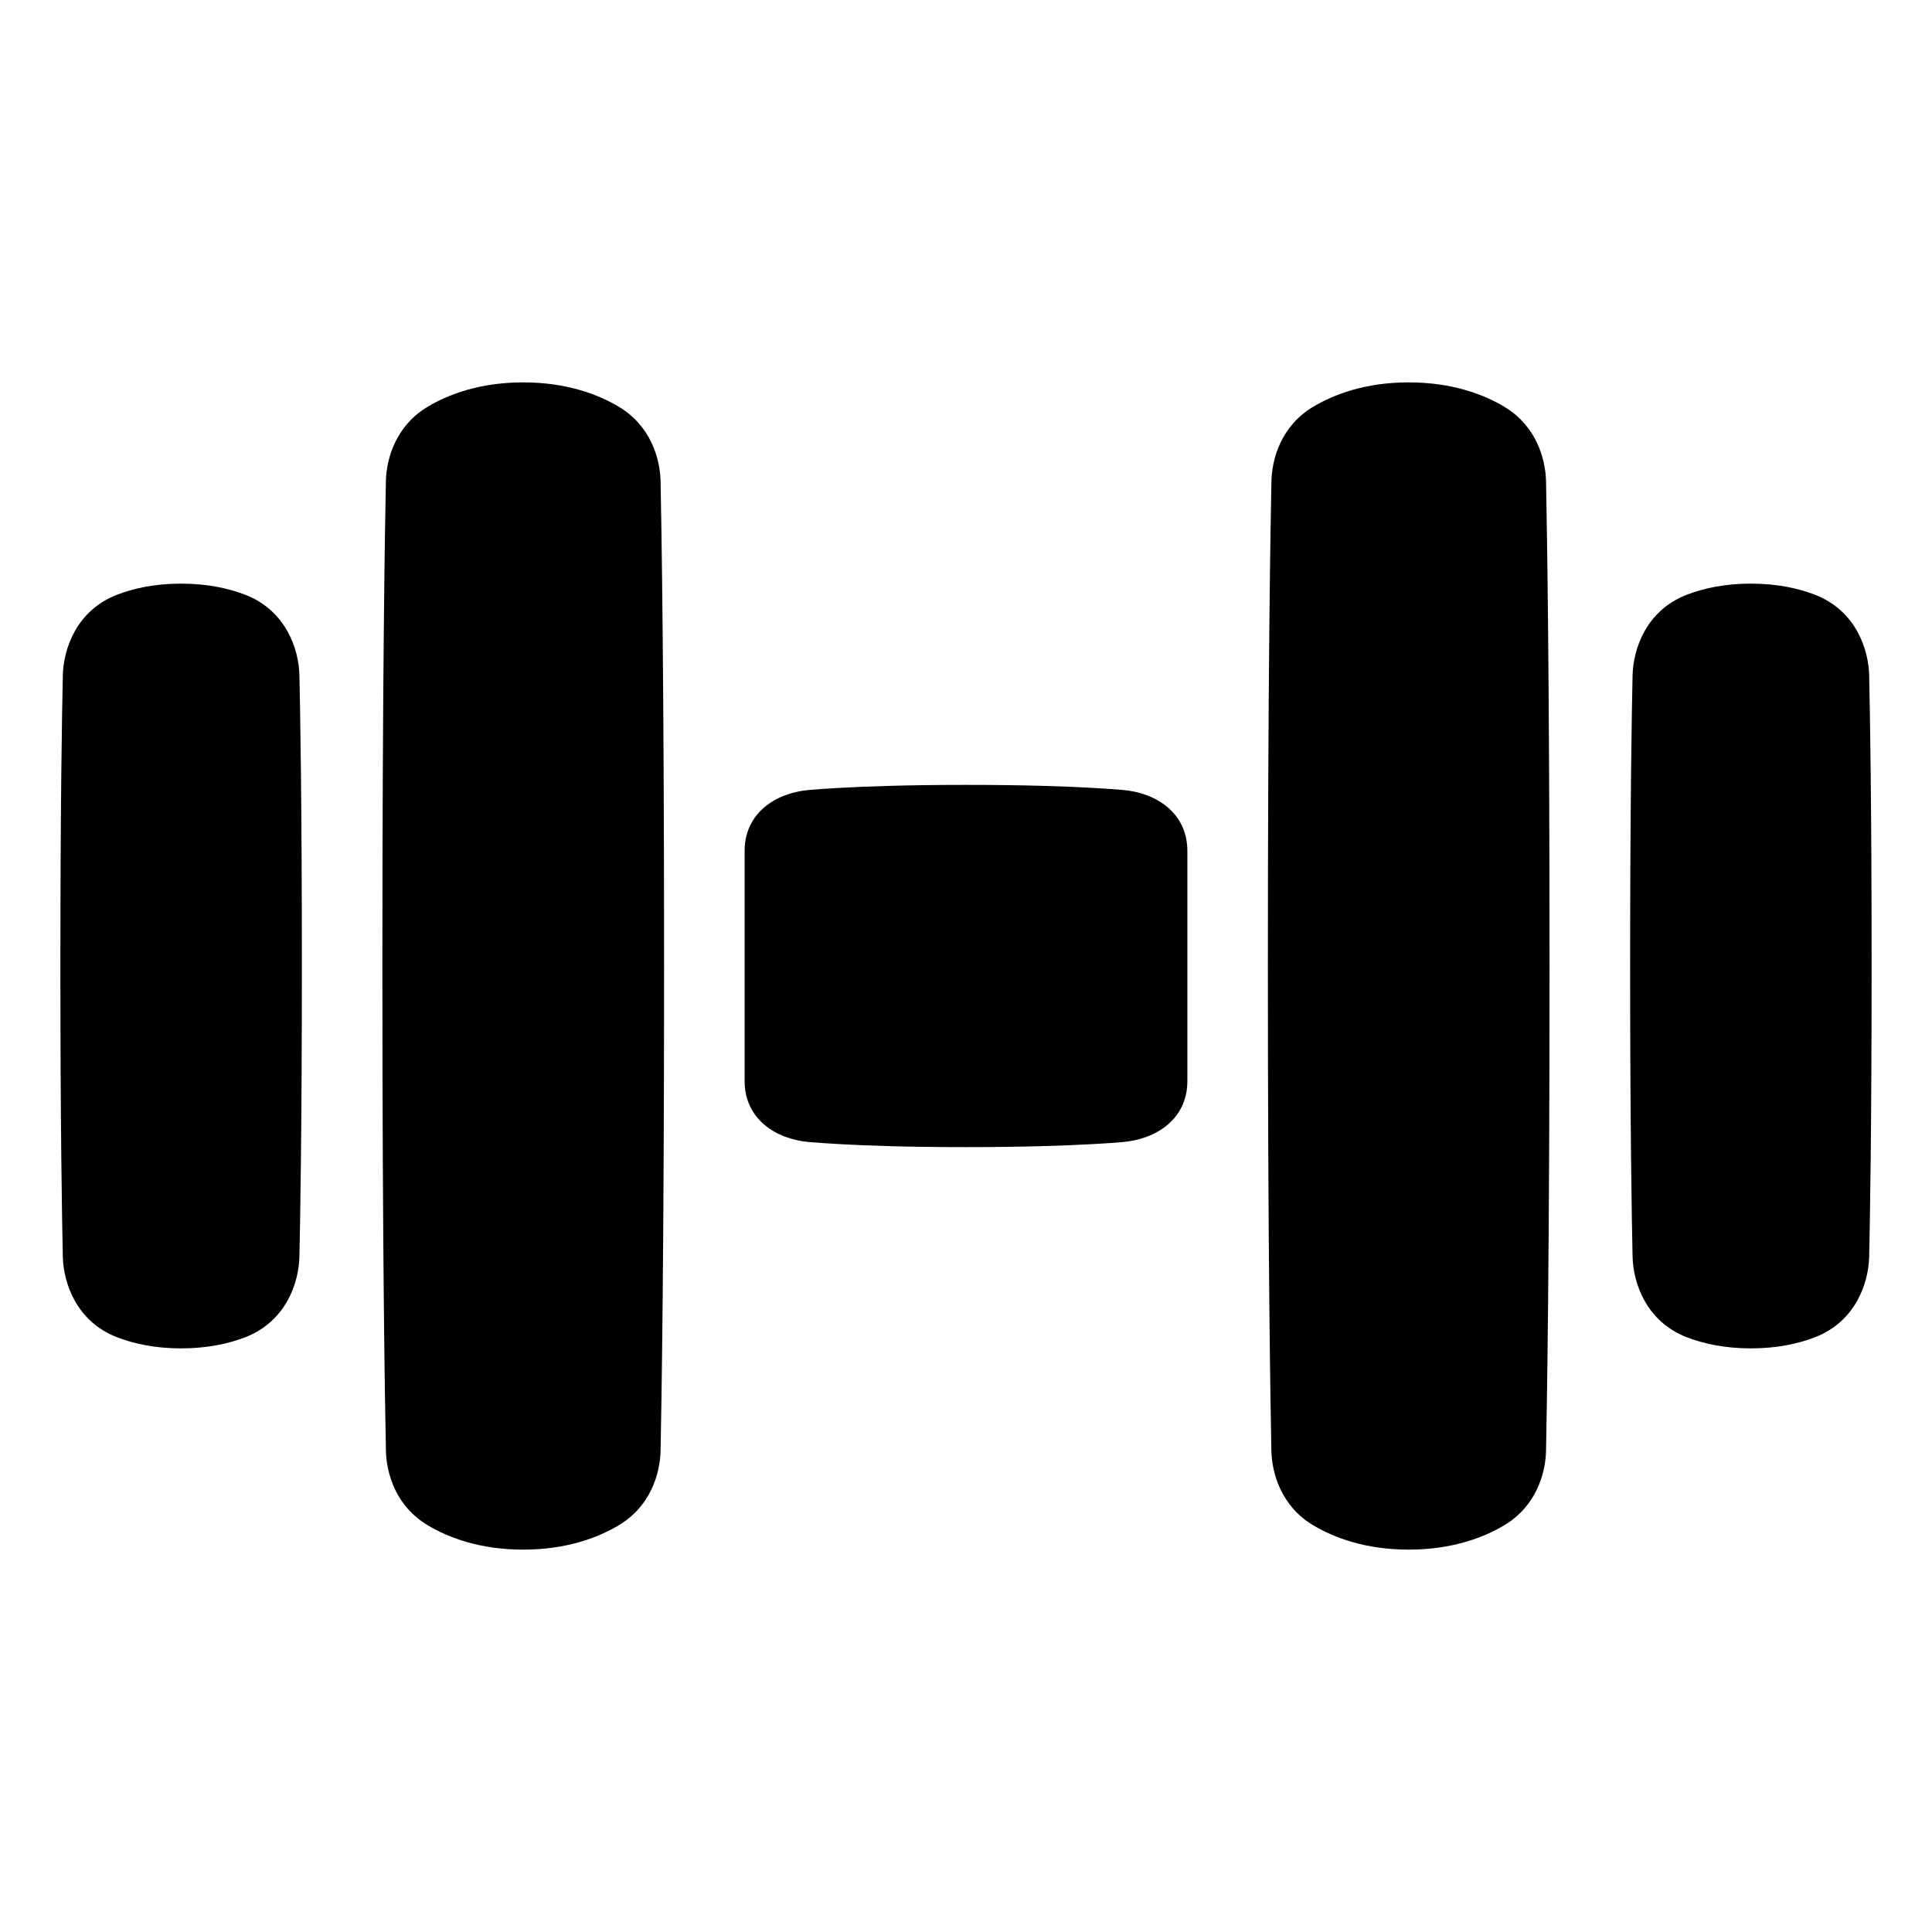 <svg xmlns="http://www.w3.org/2000/svg" fill="none" viewBox="0 0 48 48" id="Dumbell--Streamline-Plump"><desc>Dumbell Streamline Icon: https://streamlinehq.com</desc><g id="dumbell--sports-weights-dumbbell-sport-fitness-hotel"><path id="Union" fill="currentColor" fill-rule="evenodd" d="M10.624 10.107C11.135 9.8 11.922 9.5 13 9.5c1.078 0 1.865 0.3 2.376 0.607 0.788 0.472 1.025 1.281 1.036 1.856 0.023 1.148 0.087 4.934 0.087 12.037 0 7.103 -0.064 10.889 -0.087 12.037 -0.012 0.575 -0.248 1.384 -1.036 1.856 -0.512 0.307 -1.298 0.607 -2.376 0.607 -1.078 0 -1.865 -0.3 -2.376 -0.607 -0.788 -0.472 -1.025 -1.281 -1.036 -1.856C9.564 34.889 9.5 31.103 9.5 24c0 -7.103 0.064 -10.889 0.087 -12.037 0.012 -0.575 0.248 -1.384 1.036 -1.856Zm26.753 0C36.865 9.8 36.078 9.5 35 9.5c-1.078 0 -1.865 0.3 -2.376 0.607 -0.788 0.472 -1.025 1.281 -1.036 1.856C31.564 13.111 31.5 16.897 31.5 24c0 7.103 0.064 10.889 0.087 12.037 0.012 0.575 0.248 1.384 1.036 1.856 0.512 0.307 1.298 0.607 2.376 0.607 1.078 0 1.865 -0.3 2.376 -0.607 0.788 -0.472 1.025 -1.281 1.036 -1.856 0.023 -1.148 0.087 -4.934 0.087 -12.037 0 -7.103 -0.064 -10.889 -0.087 -12.037 -0.012 -0.575 -0.248 -1.384 -1.036 -1.856ZM4.5 14.5c-0.66 0 -1.189 0.12 -1.594 0.277 -1.015 0.393 -1.33 1.356 -1.345 2C1.541 17.674 1.5 19.974 1.5 24s0.041 6.326 0.061 7.223c0.015 0.644 0.33 1.606 1.345 2 0.405 0.157 0.935 0.277 1.594 0.277 0.66 0 1.189 -0.12 1.594 -0.277 1.015 -0.393 1.33 -1.356 1.345 -2C7.459 30.326 7.5 28.026 7.5 24s-0.041 -6.326 -0.061 -7.223c-0.015 -0.644 -0.33 -1.606 -1.345 -2C5.689 14.62 5.16 14.5 4.5 14.5Zm40.594 0.277C44.689 14.62 44.16 14.5 43.5 14.5c-0.659 0 -1.189 0.12 -1.594 0.277 -1.015 0.393 -1.33 1.356 -1.345 2 -0.02 0.898 -0.061 3.197 -0.061 7.223s0.041 6.326 0.061 7.223c0.015 0.644 0.33 1.606 1.345 2 0.405 0.157 0.935 0.277 1.594 0.277 0.659 0 1.189 -0.12 1.594 -0.277 1.015 -0.393 1.33 -1.356 1.345 -2 0.02 -0.898 0.061 -3.197 0.061 -7.223s-0.041 -6.326 -0.061 -7.223c-0.015 -0.644 -0.33 -1.606 -1.345 -2ZM18.5 26.857v-5.714c0 -0.948 0.776 -1.446 1.603 -1.517 0.172 -0.015 0.425 -0.034 0.765 -0.052 0.679 -0.037 1.707 -0.074 3.132 -0.074 1.425 0 2.453 0.036 3.132 0.074 0.34 0.019 0.593 0.038 0.765 0.052 0.827 0.071 1.603 0.569 1.603 1.517v5.714c-0 0.948 -0.776 1.446 -1.603 1.517 -0.172 0.015 -0.425 0.034 -0.765 0.052 -0.679 0.037 -1.707 0.074 -3.132 0.074 -1.425 0 -2.453 -0.036 -3.132 -0.074 -0.34 -0.019 -0.593 -0.038 -0.765 -0.052 -0.827 -0.071 -1.603 -0.569 -1.603 -1.518Z" clip-rule="evenodd" stroke-width="1"></path></g></svg>